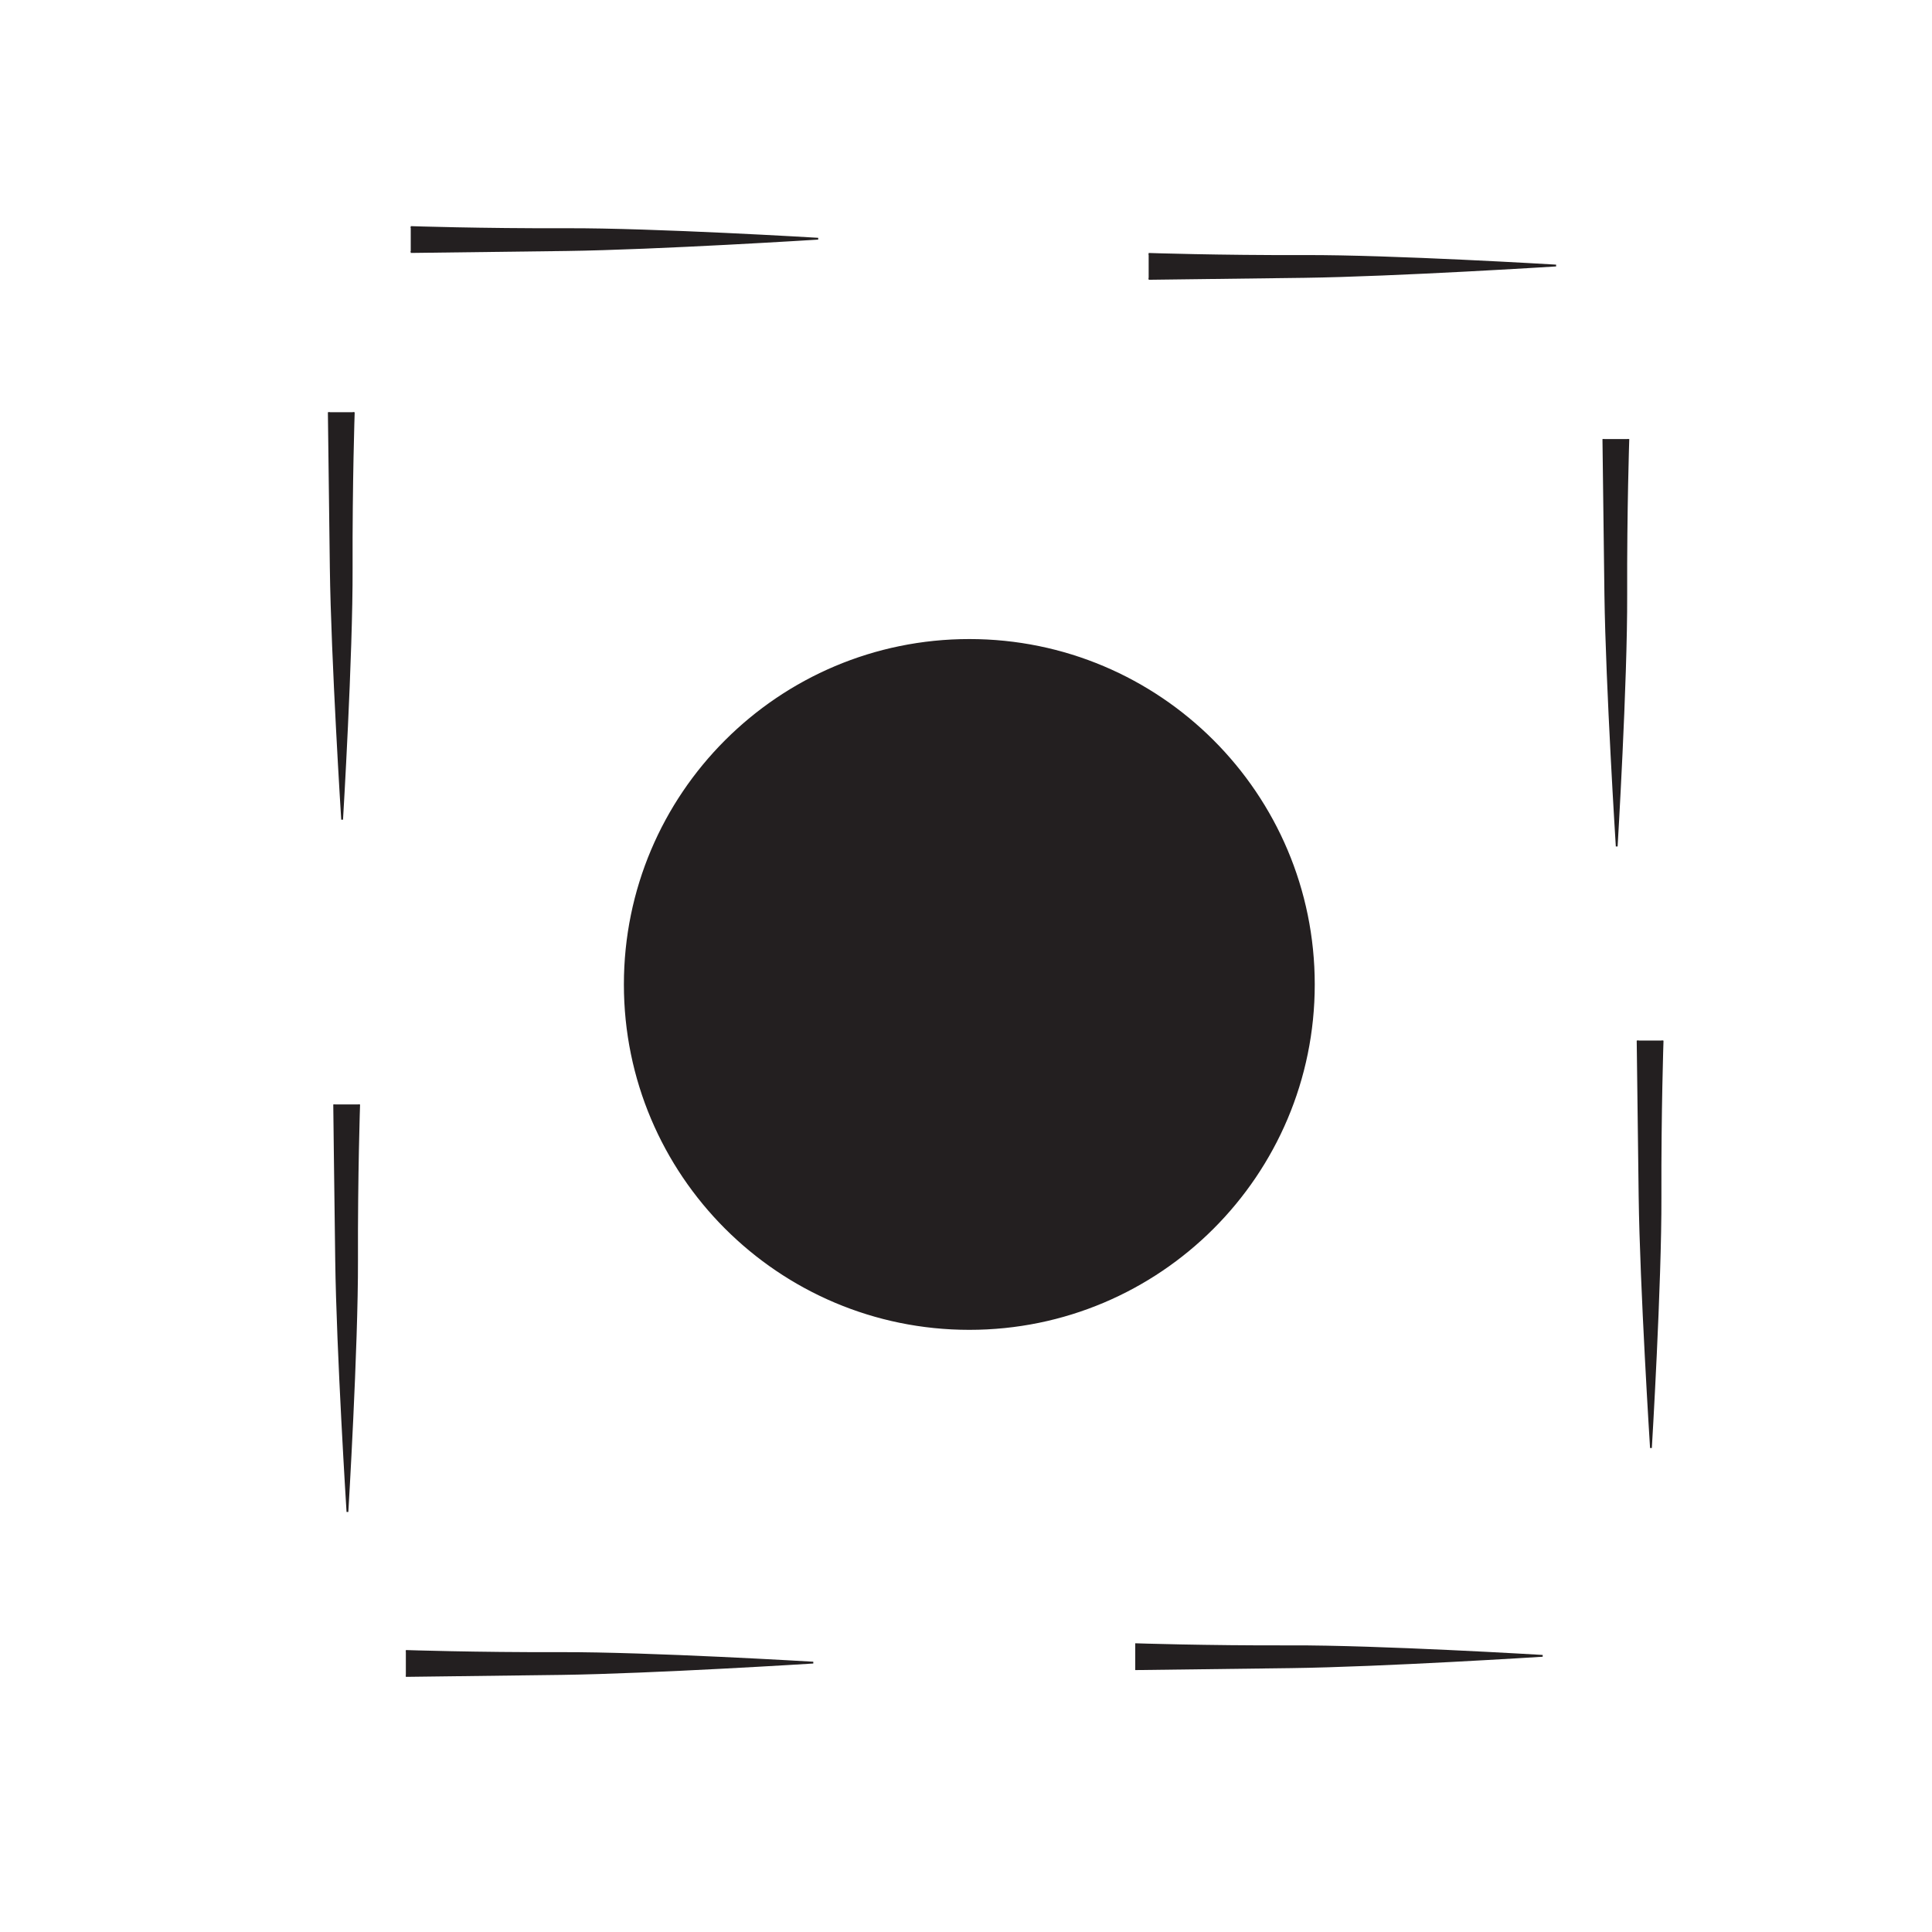 <?xml version="1.0" encoding="UTF-8"?>
<svg xmlns="http://www.w3.org/2000/svg" xmlns:xlink="http://www.w3.org/1999/xlink" width="108pt" height="108pt" viewBox="0 0 108 108" version="1.1">
<g id="surface1">
<path style="fill-rule:nonzero;fill:rgb(13.73%,12.16%,12.549%);fill-opacity:1;stroke-width:1;stroke-linecap:butt;stroke-linejoin:miter;stroke:rgb(13.73%,12.16%,12.549%);stroke-opacity:1;stroke-miterlimit:4;" d="M 642.109 938.086 C 642.109 938.086 681.094 936.758 729.102 936.914 C 777.852 937.109 869.844 931.562 869.844 931.562 C 869.844 931.562 780.156 925.898 729.102 925.195 C 680.312 924.57 642.109 924.102 642.109 924.102 " transform="matrix(0.1,0,0,-0.1,0,108)"/>
<path style="fill-rule:nonzero;fill:rgb(13.73%,12.16%,12.549%);fill-opacity:1;stroke-width:1;stroke-linecap:butt;stroke-linejoin:miter;stroke:rgb(13.73%,12.16%,12.549%);stroke-opacity:1;stroke-miterlimit:4;" d="M 229.609 953.086 C 229.609 953.086 268.594 951.758 316.602 951.914 C 365.352 952.109 457.344 946.562 457.344 946.562 C 457.344 946.562 367.656 940.898 316.602 940.195 C 267.812 939.57 229.609 939.102 229.609 939.102 " transform="matrix(0.1,0,0,-0.1,0,108)"/>
<path style="fill-rule:nonzero;fill:rgb(13.73%,12.16%,12.549%);fill-opacity:1;stroke-width:1;stroke-linecap:butt;stroke-linejoin:miter;stroke:rgb(13.73%,12.16%,12.549%);stroke-opacity:1;stroke-miterlimit:4;" d="M 197.773 849.57 C 197.773 849.57 196.445 810.547 196.602 762.539 C 196.797 713.789 191.25 621.836 191.25 621.836 C 191.25 621.836 185.547 711.484 184.883 762.539 C 184.258 811.367 183.789 849.57 183.789 849.57 " transform="matrix(0.1,0,0,-0.1,0,108)"/>
<path style="fill-rule:nonzero;fill:rgb(13.73%,12.16%,12.549%);fill-opacity:1;stroke-width:1;stroke-linecap:butt;stroke-linejoin:miter;stroke:rgb(13.73%,12.16%,12.549%);stroke-opacity:1;stroke-miterlimit:4;" d="M 200.781 462.617 C 200.781 462.617 199.453 423.594 199.609 375.586 C 199.766 326.836 194.219 234.844 194.219 234.844 C 194.219 234.844 188.555 324.531 187.891 375.586 C 187.227 424.414 186.797 462.617 186.797 462.617 " transform="matrix(0.1,0,0,-0.1,0,108)"/>
<path style="fill-rule:nonzero;fill:rgb(13.73%,12.16%,12.549%);fill-opacity:1;stroke-width:1;stroke-linecap:butt;stroke-linejoin:miter;stroke:rgb(13.73%,12.16%,12.549%);stroke-opacity:1;stroke-miterlimit:4;" d="M 910.273 834.57 C 910.273 834.57 908.945 795.547 909.102 747.539 C 909.297 698.789 903.75 606.836 903.75 606.836 C 903.75 606.836 898.086 696.484 897.383 747.539 C 896.758 796.367 896.289 834.57 896.289 834.57 " transform="matrix(0.1,0,0,-0.1,0,108)"/>
<path style="fill-rule:nonzero;fill:rgb(13.73%,12.16%,12.549%);fill-opacity:1;stroke-width:1;stroke-linecap:butt;stroke-linejoin:miter;stroke:rgb(13.73%,12.16%,12.549%);stroke-opacity:1;stroke-miterlimit:4;" d="M 929.414 498.32 C 929.414 498.32 928.086 459.336 928.242 411.289 C 928.438 362.539 922.891 270.586 922.891 270.586 C 922.891 270.586 917.188 360.234 916.523 411.289 C 915.898 460.117 915.43 498.32 915.43 498.32 " transform="matrix(0.1,0,0,-0.1,0,108)"/>
<path style="fill-rule:nonzero;fill:rgb(13.73%,12.16%,12.549%);fill-opacity:1;stroke-width:1;stroke-linecap:butt;stroke-linejoin:miter;stroke:rgb(13.73%,12.16%,12.549%);stroke-opacity:1;stroke-miterlimit:4;" d="M 226.875 157.109 C 226.875 157.109 265.859 155.781 313.867 155.938 C 362.617 156.094 454.609 150.586 454.609 150.586 C 454.609 150.586 364.922 144.922 313.867 144.219 C 265.078 143.594 226.875 143.125 226.875 143.125 " transform="matrix(0.1,0,0,-0.1,0,108)"/>
<path style="fill-rule:nonzero;fill:rgb(13.73%,12.16%,12.549%);fill-opacity:1;stroke-width:1;stroke-linecap:butt;stroke-linejoin:miter;stroke:rgb(13.73%,12.16%,12.549%);stroke-opacity:1;stroke-miterlimit:4;" d="M 634.609 160.898 C 634.609 160.898 673.594 159.57 721.602 159.727 C 770.352 159.922 862.344 154.375 862.344 154.375 C 862.344 154.375 772.656 148.672 721.602 148.008 C 672.812 147.383 634.609 146.914 634.609 146.914 " transform="matrix(0.1,0,0,-0.1,0,108)"/>
<path style=" stroke:none;fill-rule:nonzero;fill:rgb(13.73%,12.16%,12.549%);fill-opacity:1;" d="M 54.188 74.289 C 64.82 74.289 73.445 65.668 73.445 55.031 C 73.445 44.395 64.82 35.773 54.188 35.773 C 43.551 35.773 34.926 44.395 34.926 55.031 C 34.926 65.668 43.551 74.289 54.188 74.289 "/>
<path style="fill:none;stroke-width:1;stroke-linecap:round;stroke-linejoin:round;stroke:rgb(13.73%,12.16%,12.549%);stroke-opacity:1;stroke-miterlimit:4;" d="M 541.875 337.109 C 648.203 337.109 734.453 423.32 734.453 529.688 C 734.453 636.055 648.203 722.266 541.875 722.266 C 435.508 722.266 349.258 636.055 349.258 529.688 C 349.258 423.32 435.508 337.109 541.875 337.109 Z M 541.875 337.109 " transform="matrix(0.1,0,0,-0.1,0,108)"/>
</g>
</svg>
